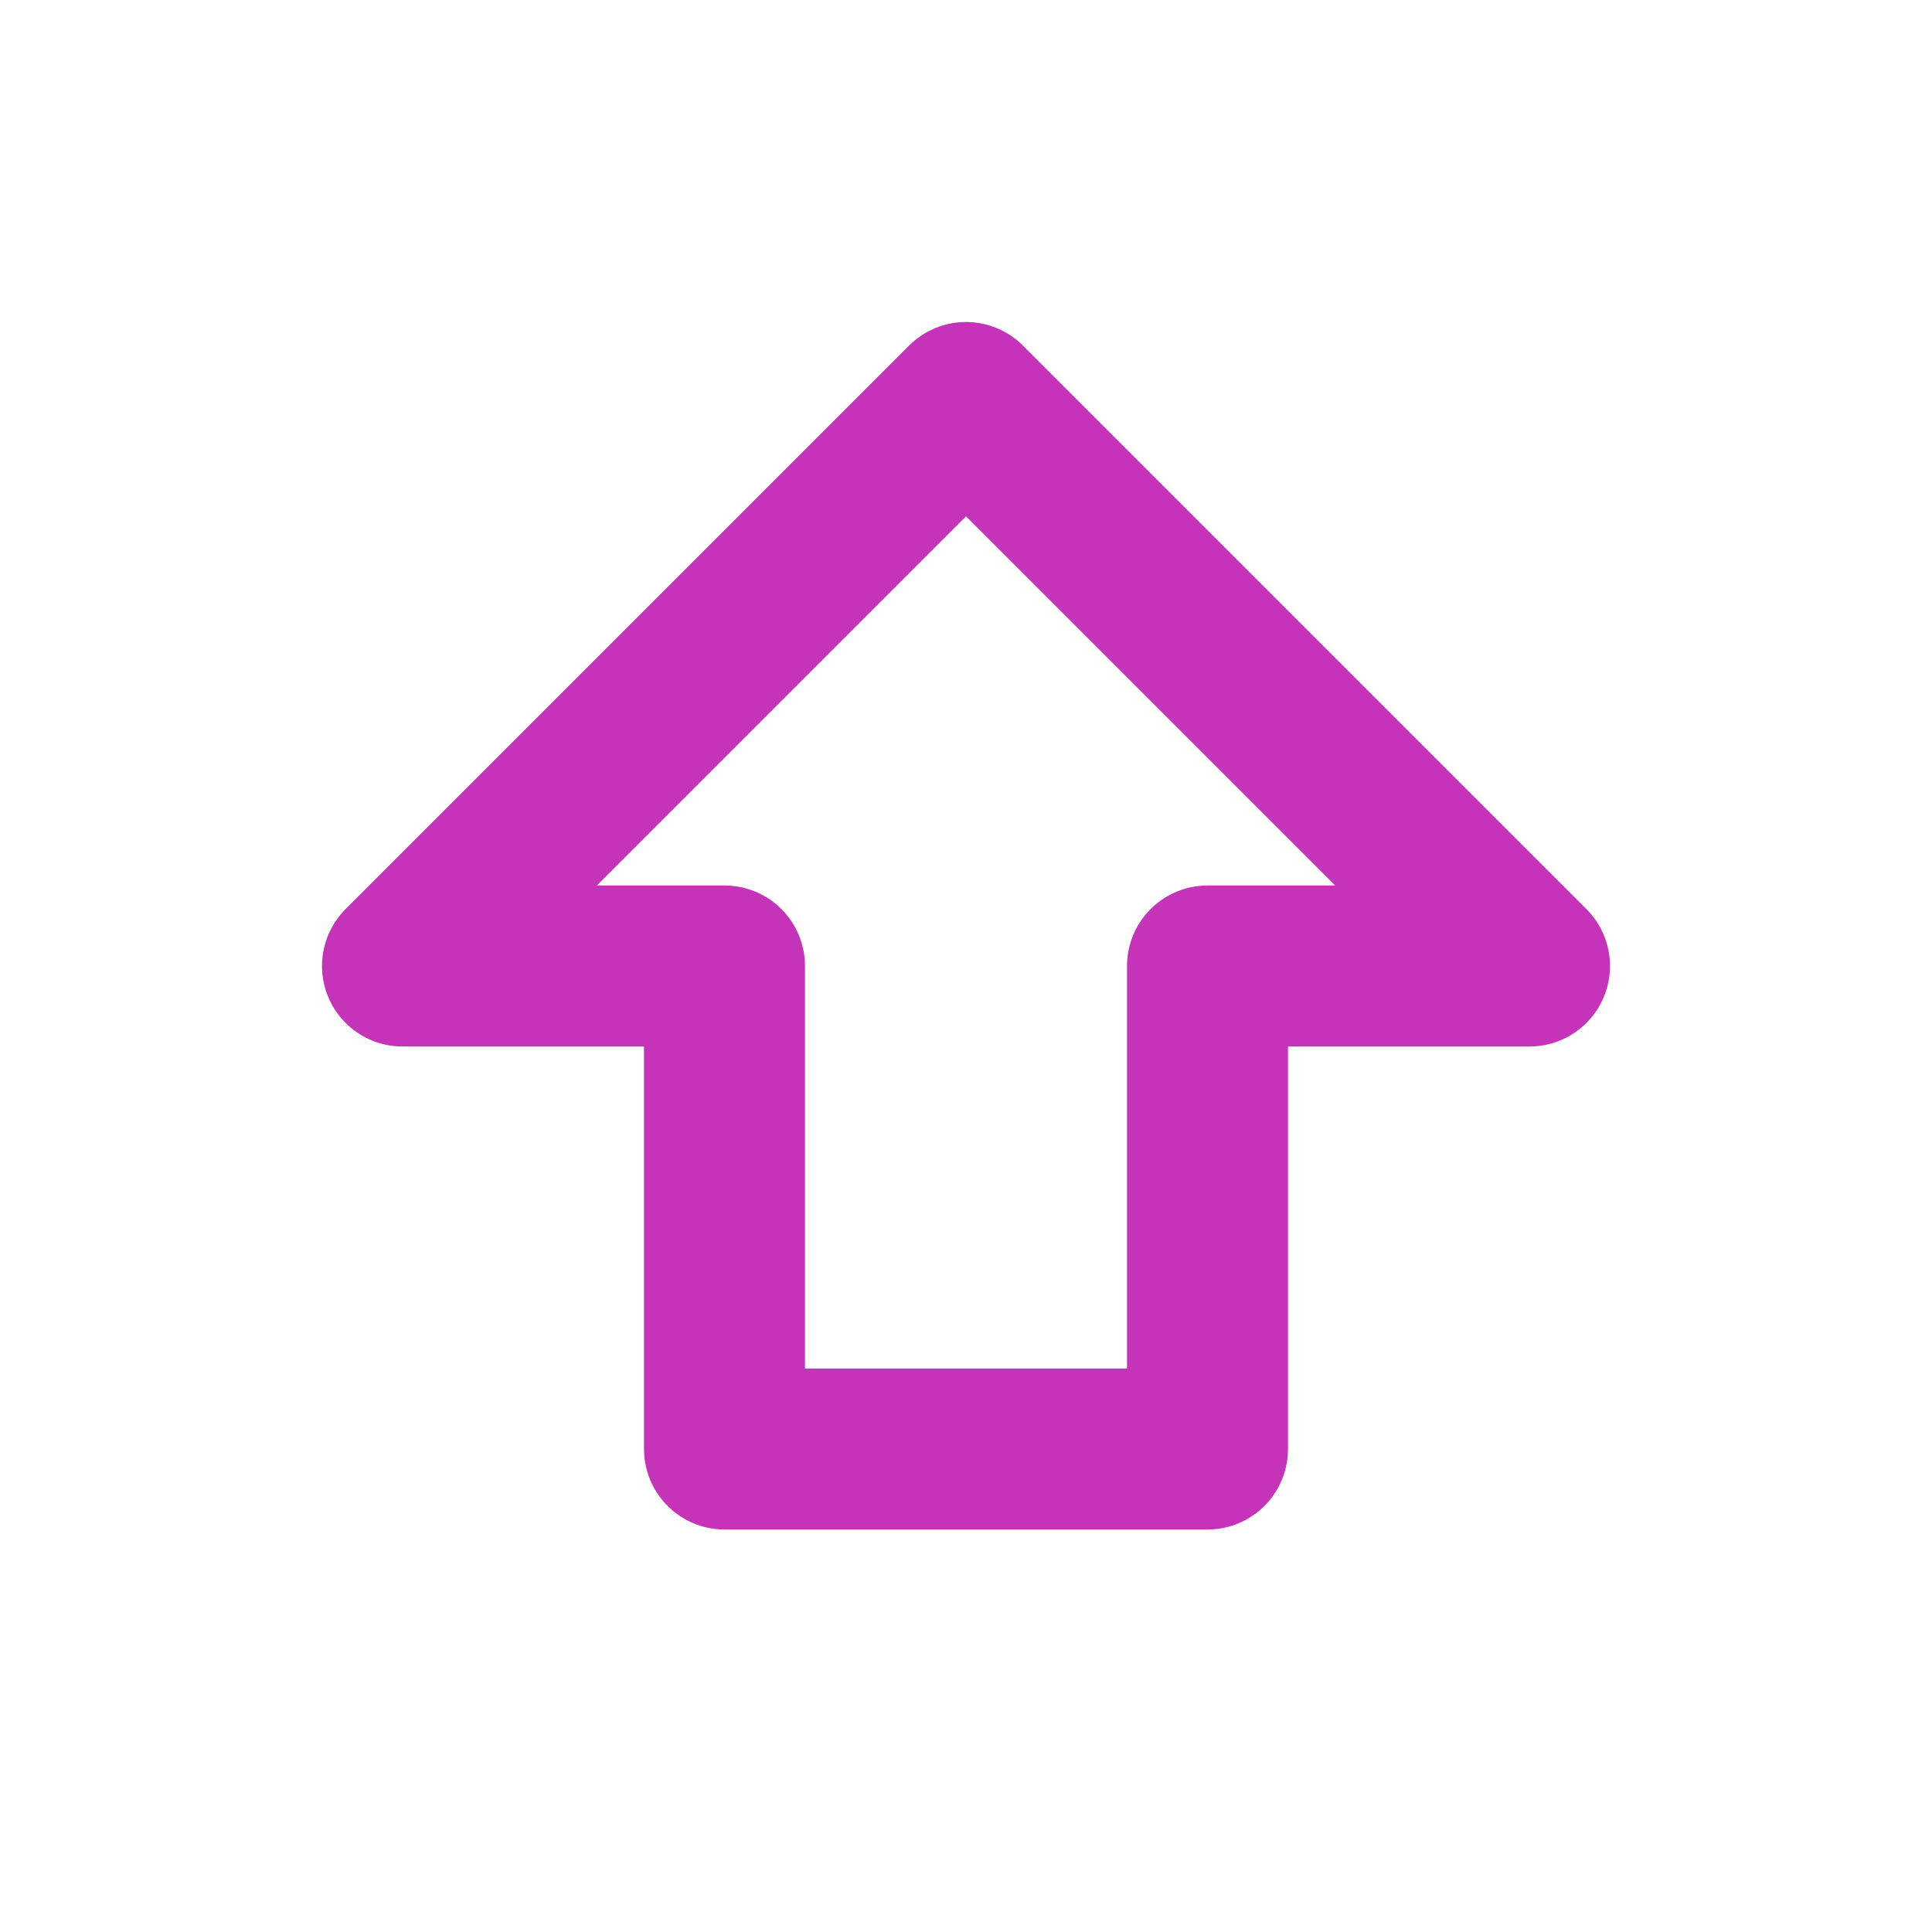 <svg width="24" height="24" viewBox="0 0 24 24" fill="none" xmlns="http://www.w3.org/2000/svg">
<path d="M9 18V12H5L12 5L19 12H15V18H9Z" stroke="#C533B9" stroke-width="2" stroke-linecap="round" stroke-linejoin="round"/>
</svg>
